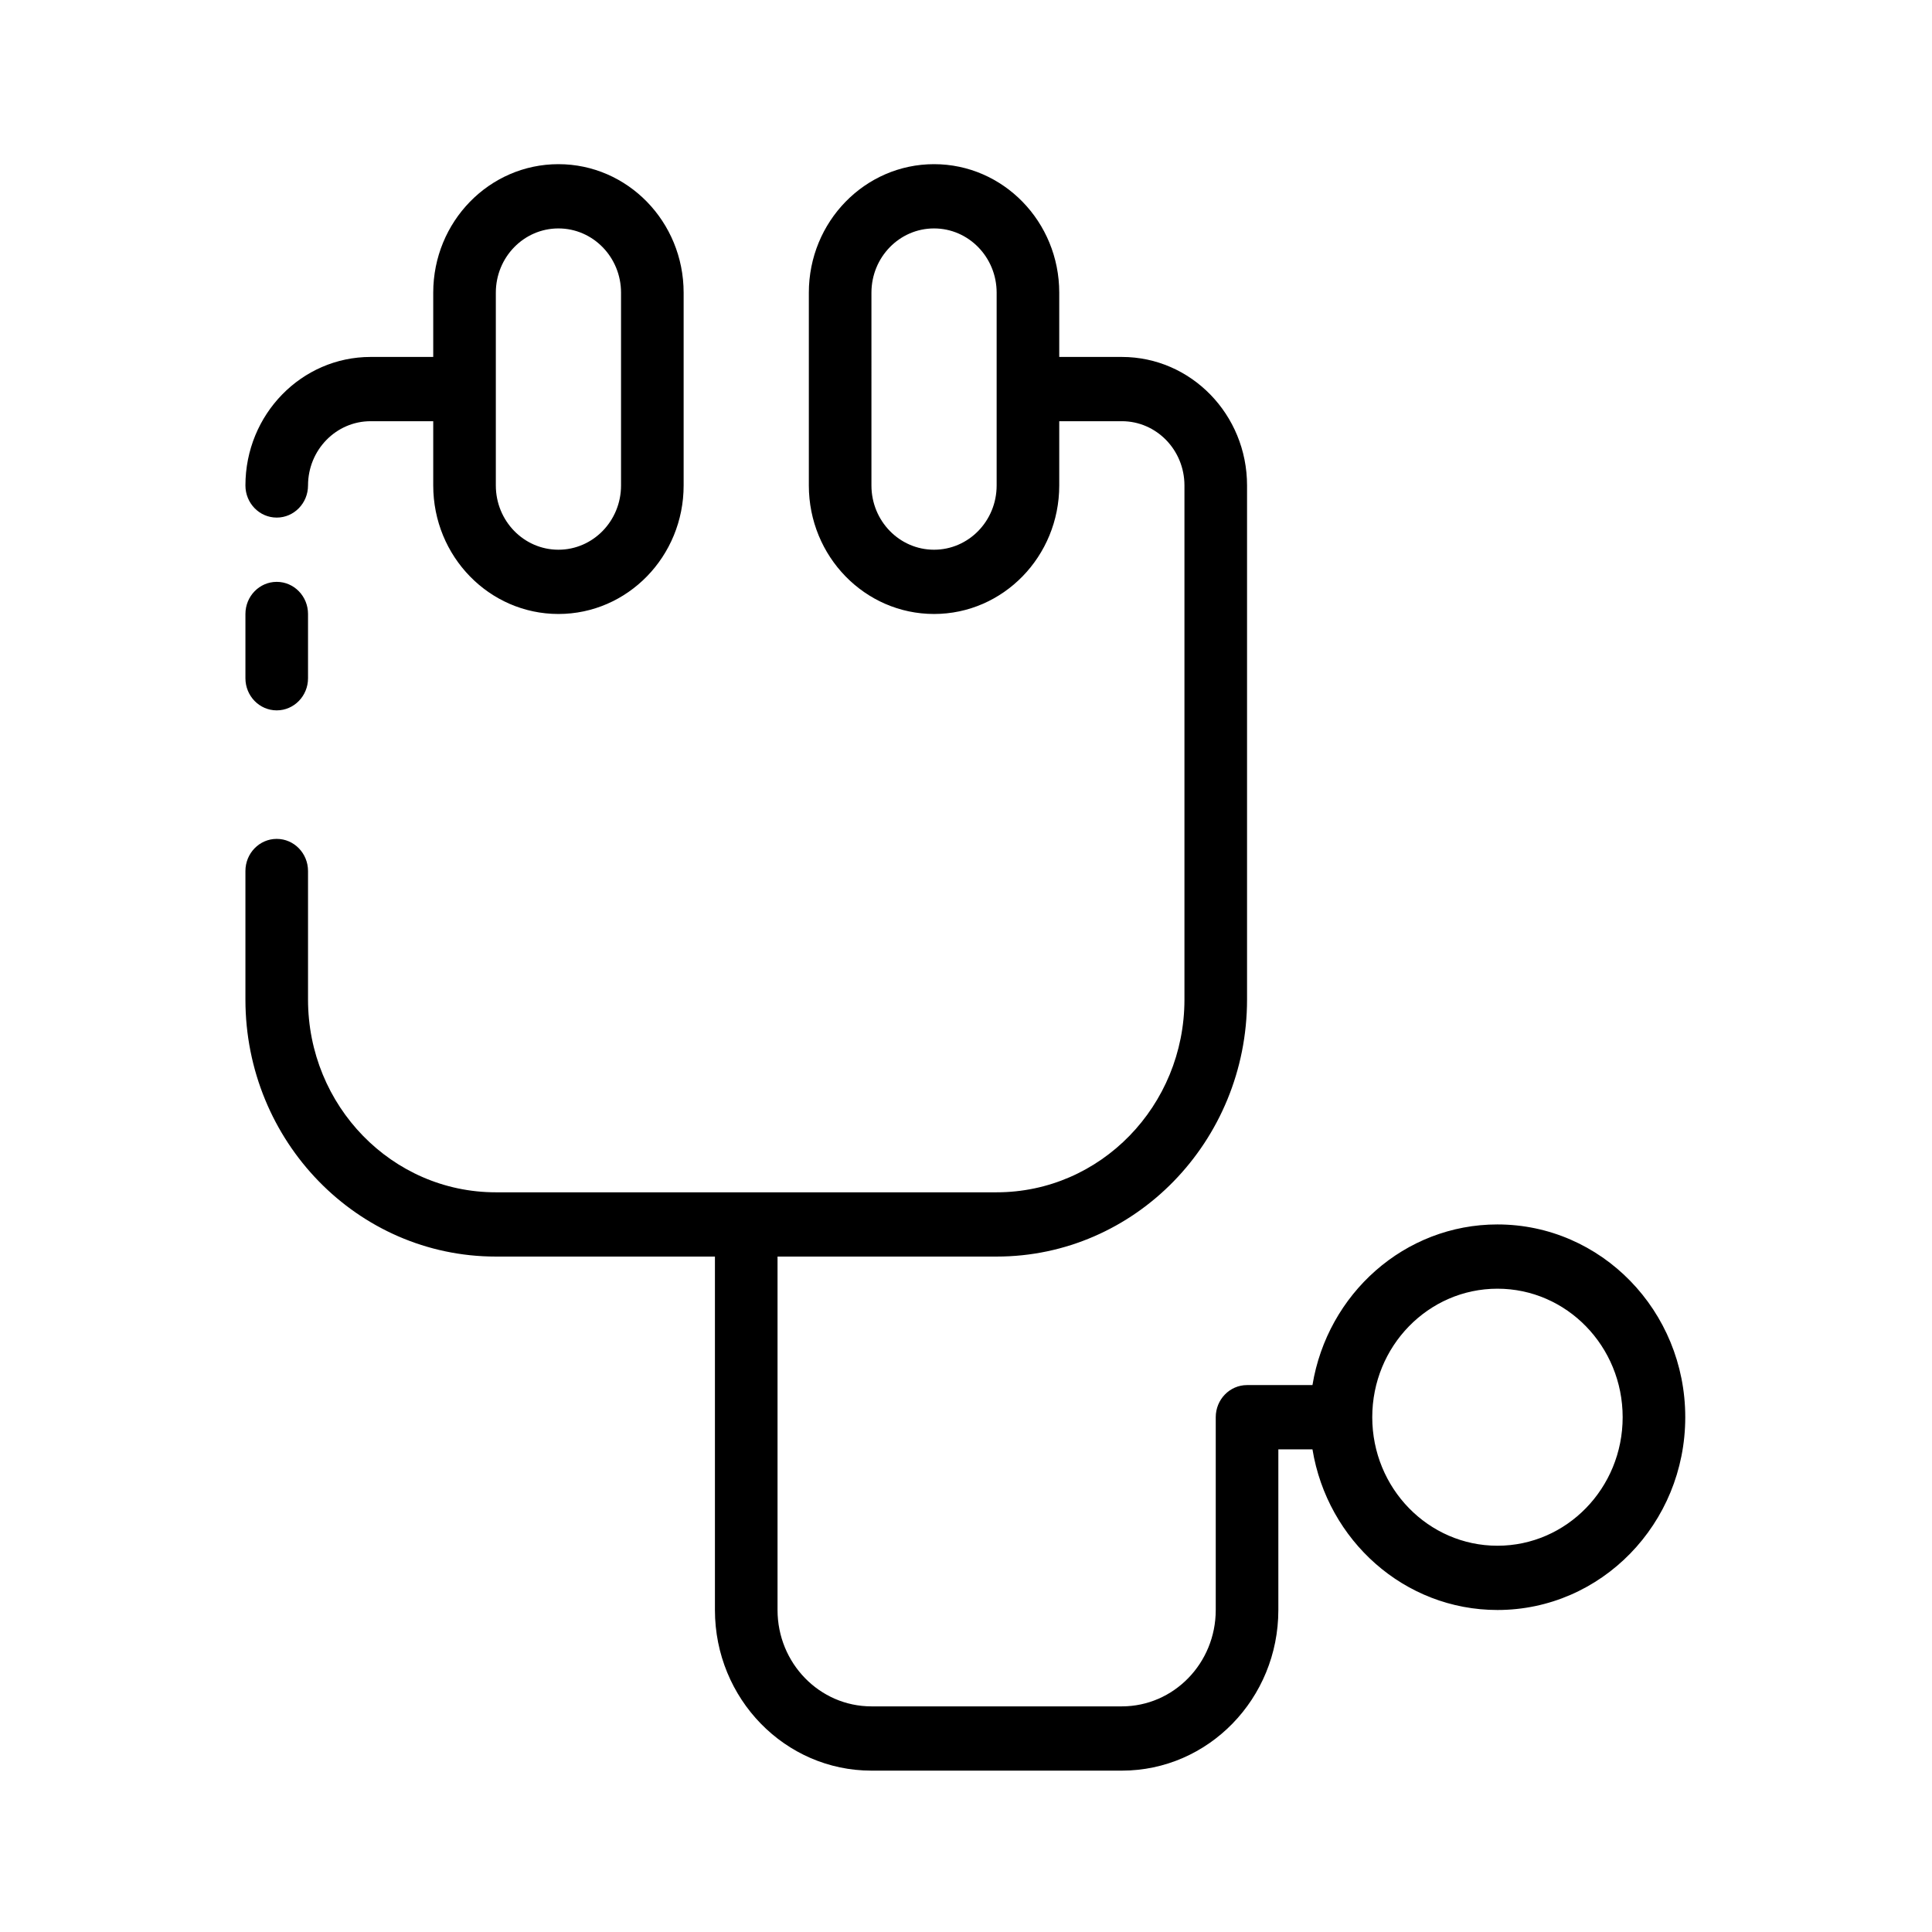 <?xml version="1.0" standalone="no"?><!DOCTYPE svg PUBLIC "-//W3C//DTD SVG 1.1//EN" "http://www.w3.org/Graphics/SVG/1.1/DTD/svg11.dtd"><svg t="1525747314282" class="icon" style="" viewBox="0 0 1024 1024" version="1.1" xmlns="http://www.w3.org/2000/svg" p-id="12733" xmlns:xlink="http://www.w3.org/1999/xlink" width="200" height="200"><defs><style type="text/css"></style></defs><path d="M146.67 274.334c9.163 0 16.59-7.624 16.59-17.029 0-18.811 14.854-34.058 33.18-34.058h33.18v34.058c0 37.619 29.711 68.117 66.36 68.117s66.36-30.498 66.36-68.117V155.13c0-37.619-29.711-68.117-66.36-68.117s-66.36 30.497-66.36 68.117v34.058h-33.18c-36.649 0-66.36 30.498-66.36 68.117 0 9.406 7.427 17.029 16.59 17.029zM262.8 155.13c0-18.811 14.854-34.058 33.18-34.058s33.18 15.248 33.18 34.058v102.175c0 18.811-14.854 34.058-33.18 34.058s-33.18-15.248-33.18-34.058V155.13z m530.882 493.847c-49.309 0-90.134 36.841-98.048 85.146h-34.673c-9.163 0-16.59 7.624-16.59 17.029v102.175c0 28.216-22.282 51.088-49.77 51.088h-132.72c-27.488 0-49.77-22.872-49.77-51.088V666.006h116.13c73.299 0 132.72-60.994 132.72-136.234V257.305c0-37.619-29.711-68.117-66.36-68.117h-33.18V155.13c0-37.619-29.711-68.117-66.36-68.117s-66.36 30.497-66.36 68.117v102.175c0 37.619 29.711 68.117 66.36 68.117s66.36-30.498 66.36-68.117v-34.058h33.18c18.326 0 33.18 15.248 33.18 34.058v272.467c0 56.43-44.565 102.175-99.54 102.175H262.8c-54.975 0-99.54-45.745-99.54-102.175v-68.117c0-9.405-7.427-17.029-16.59-17.029s-16.59 7.624-16.59 17.029v68.117c0 75.24 59.421 136.234 132.72 136.234h116.13v187.321c0 47.025 37.138 85.146 82.95 85.146H594.6c45.812 0 82.95-38.121 82.95-85.146v-85.146h18.083c7.913 48.305 48.738 85.146 98.048 85.146 54.975 0 99.54-45.745 99.54-102.175s-44.565-102.175-99.539-102.175zM528.241 257.305c0 18.811-14.854 34.058-33.18 34.058s-33.18-15.248-33.18-34.058V155.13c0-18.811 14.854-34.058 33.18-34.058s33.18 15.248 33.18 34.058v102.175z m265.441 561.964c-36.649 0-66.36-30.497-66.36-68.117s29.711-68.117 66.36-68.117 66.36 30.497 66.36 68.117-29.711 68.117-66.36 68.117zM146.67 376.51c9.163 0 16.59-7.624 16.59-17.029v-34.058c0-9.405-7.427-17.029-16.59-17.029s-16.59 7.624-16.59 17.029v34.058c0 9.405 7.427 17.029 16.59 17.029z" p-id="12734"></path></svg>